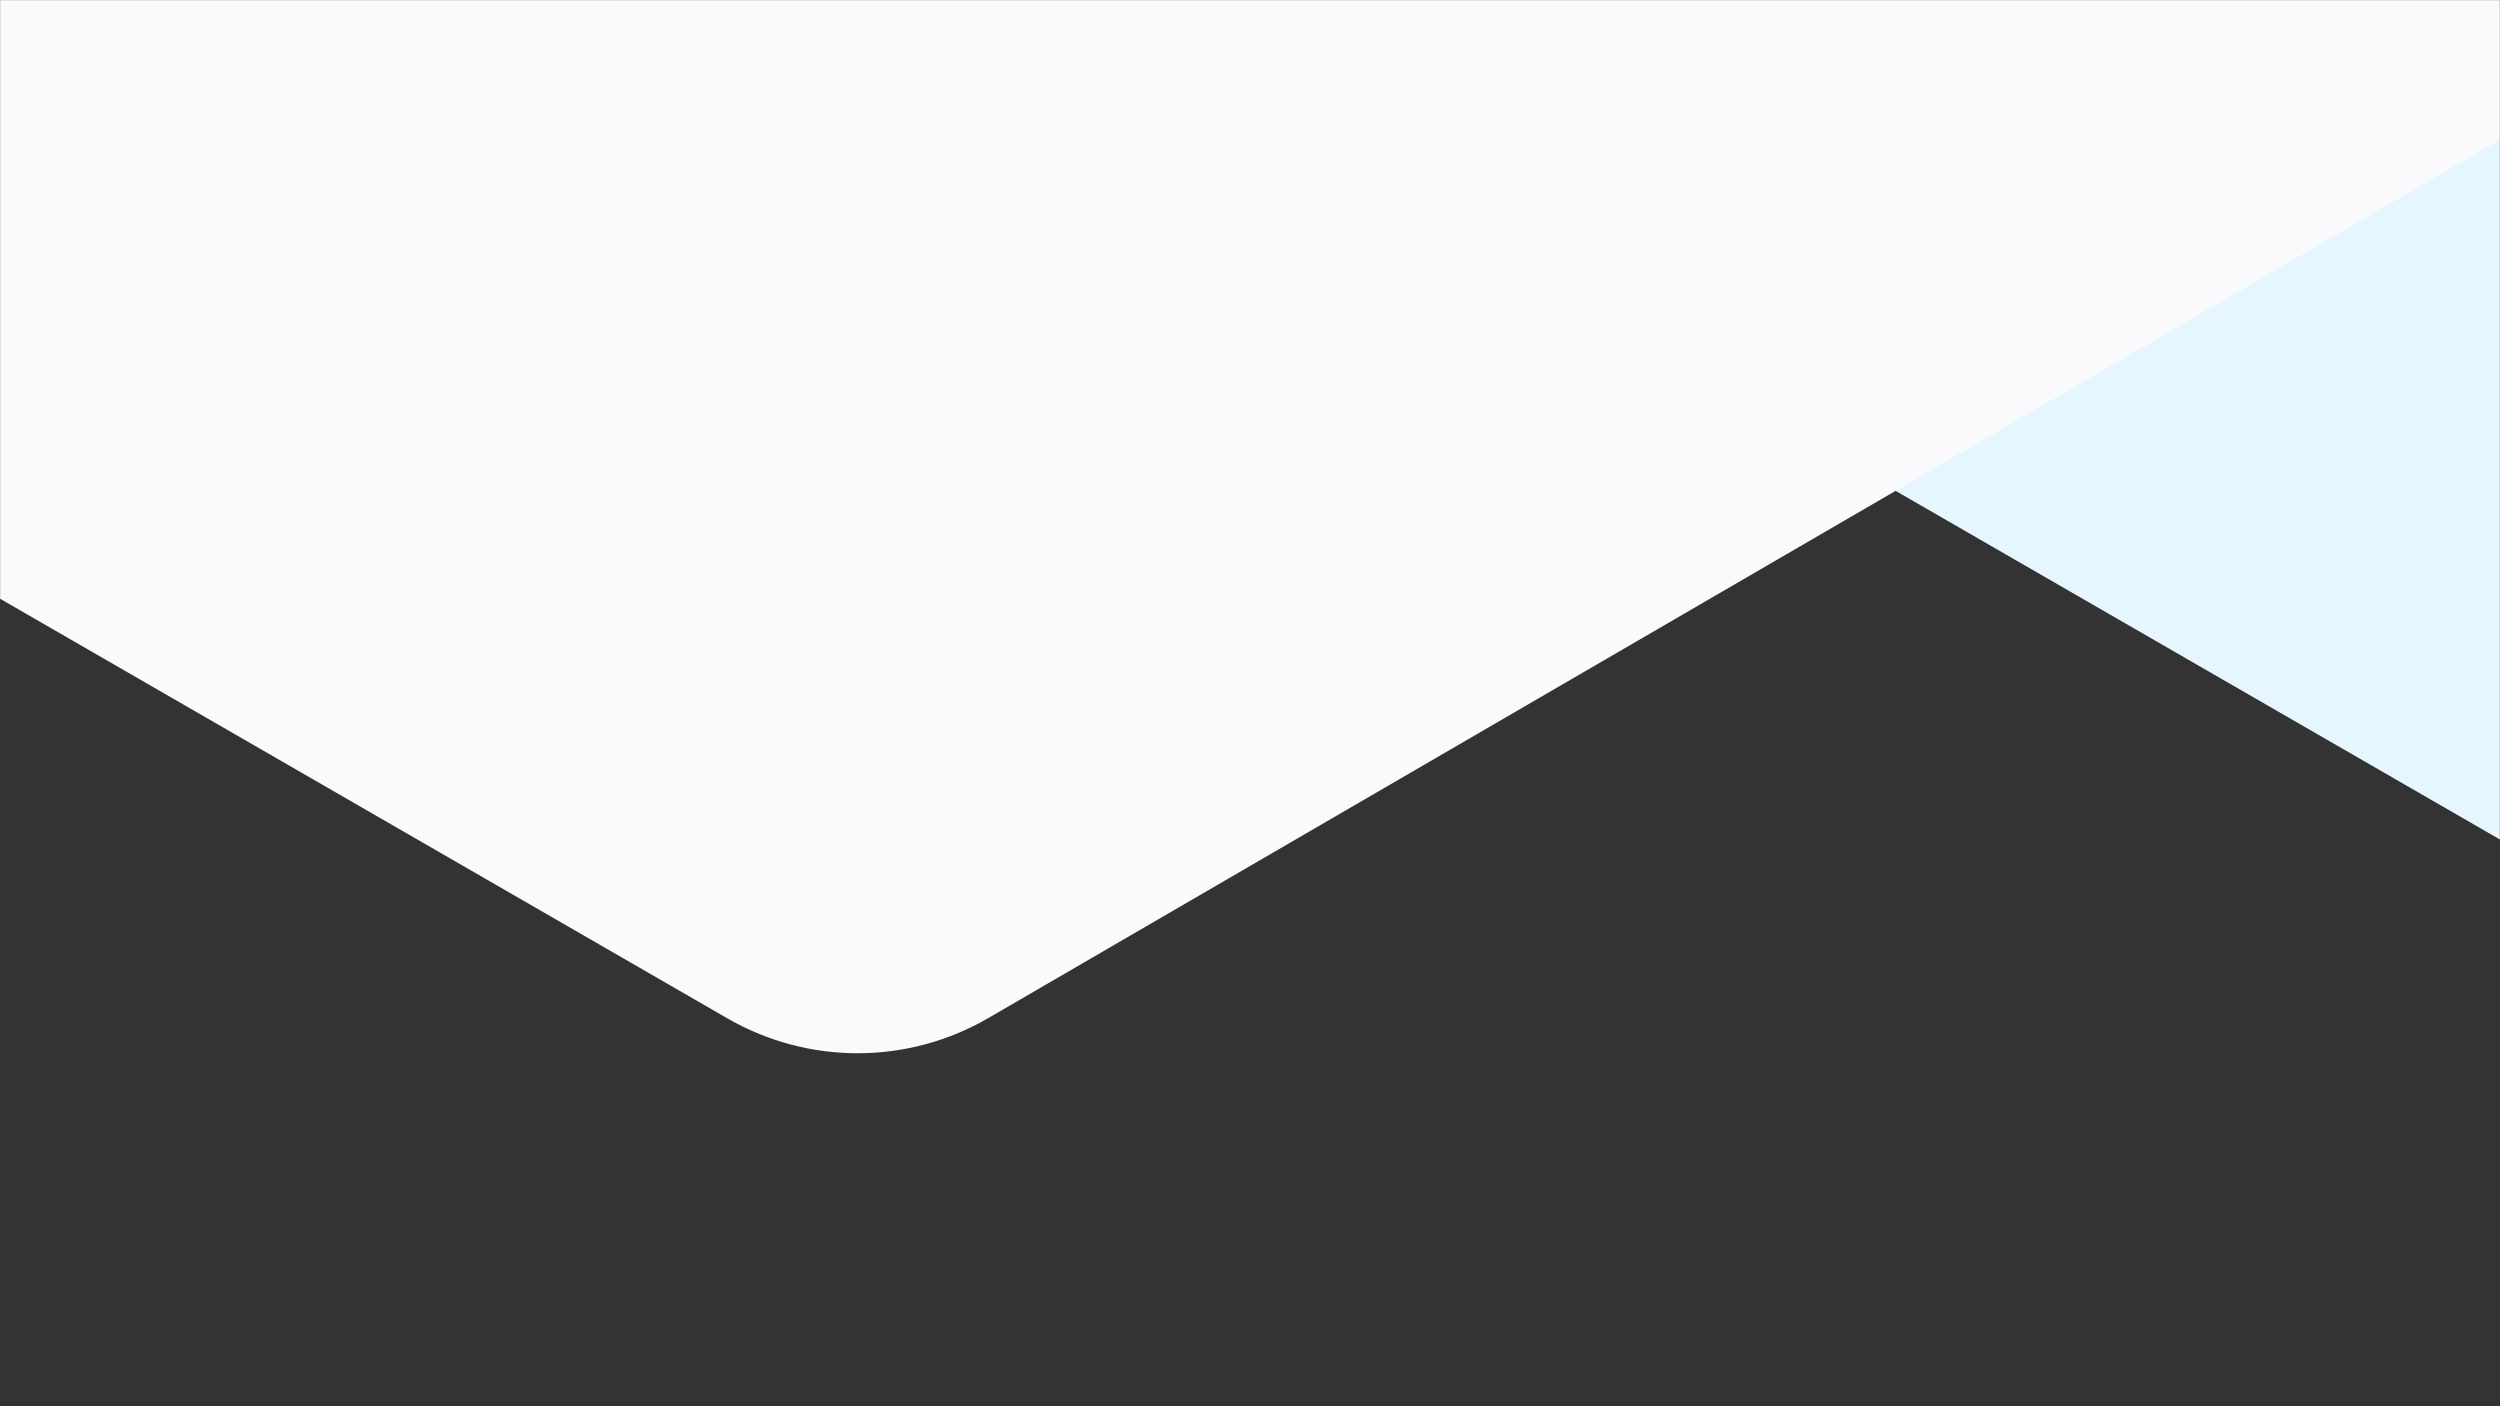<svg width="1920" height="1080" viewBox="0 0 1920 1080" fill="none" xmlns="http://www.w3.org/2000/svg">
<rect x="0" y="0" width="1920" height="1080" fill="#333333" stroke="none"/>
<mask id="mask0" mask-type="alpha" maskUnits="userSpaceOnUse" x="0" y="0" width="1920" height="1080">
<path fill-rule="evenodd" clip-rule="evenodd" d="M0 0H1920V1080H0V0Z" fill="white"/>
</mask>
<g mask="url(#mask0)">
<path fill-rule="evenodd" clip-rule="evenodd" d="M3371.94 -376.3C3505.06 -299.45 3505.34 -107.396 3372.43 -30.165L2166.12 670.818C2104.18 706.807 2027.73 706.927 1965.69 671.132L1106.27 175.315C973.086 98.479 972.806 -93.643 1105.76 -170.867L2312.63 -871.835C2374.57 -907.814 2451.03 -907.915 2513.07 -872.102L3371.94 -376.3Z" fill="#E5F6FF"/>
<path fill-rule="evenodd" clip-rule="evenodd" d="M1964.94 -265.3C2098.06 -188.45 2098.34 3.604 1965.43 80.835L759.118 781.818C697.185 817.807 620.734 817.927 558.688 782.132L-300.731 286.315C-433.914 209.479 -434.194 17.357 -301.236 -59.867L905.631 -760.835C967.575 -796.814 1044.03 -796.915 1106.07 -761.102L1964.94 -265.3Z" fill="#FAFAFC"/>
</g>
</svg>
